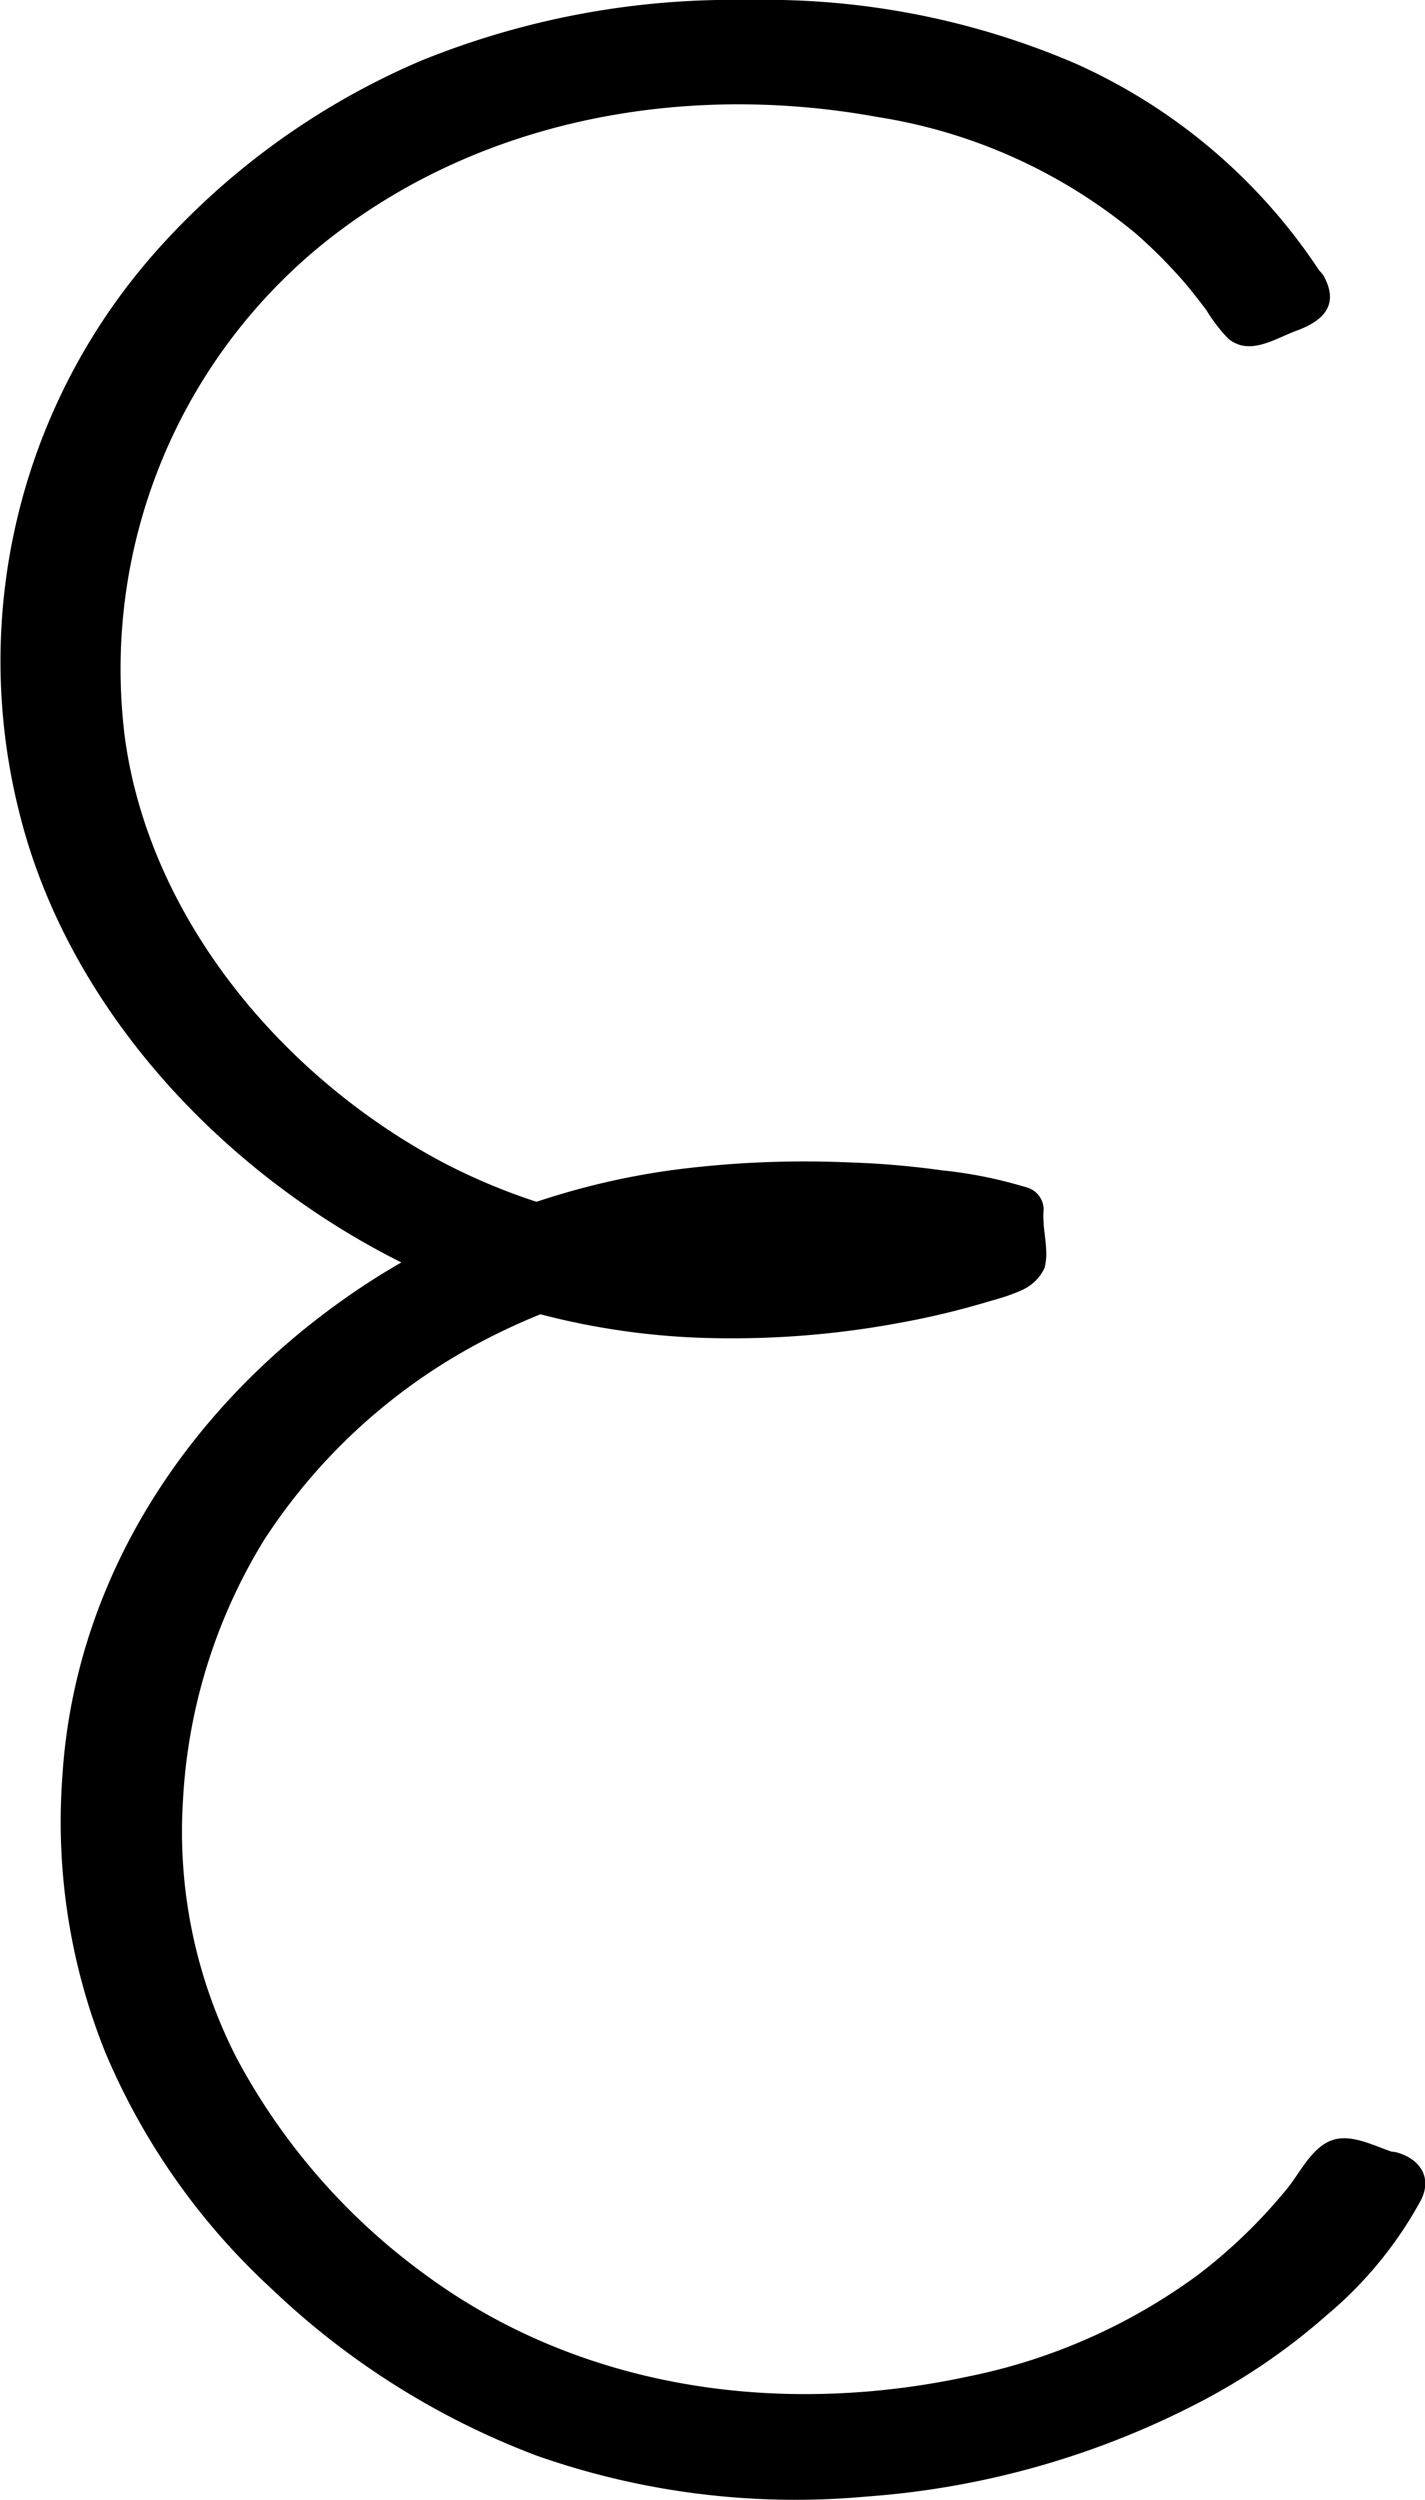 <svg id="Layer_1" data-name="Layer 1" xmlns="http://www.w3.org/2000/svg" viewBox="0 0 93.69 164.3"><title>E</title><path d="M121,154.16a19.44,19.44,0,0,1-2.45-.78,1.15,1.15,0,0,0-1.67.45c-7.78,11-19.75,16-34.71,16.19a41.48,41.48,0,0,1-29.1-11c-11.47-10.45-15.27-22.83-12-36.64a35.82,35.82,0,0,1,13.59-20.59c8.9-6.82,19.47-9.62,31.49-8.68a48.71,48.71,0,0,1,9.5,1.69,4.61,4.61,0,0,1,.89-.52l.15-.13V92.87a5.62,5.62,0,0,1-.11-2.2l-.32-.11a53.59,53.59,0,0,0-13.57-1.51c-1.08,0-2.16,0-3.23,0A48,48,0,0,0,49.9,100.2c-9.1,7.59-14,16.93-14.77,27.57-1,14.69,5.17,27.15,18.36,37A46,46,0,0,0,82.17,174a55.7,55.7,0,0,0,22.4-4.7c7.3-3.28,13.23-7.74,17-14C121.9,154.64,121.85,154.37,121,154.16Z" transform="translate(-29.52 -11.19)"/><path d="M121.43,152.72c-1.3-.35-2.93-1.35-4.3-.89s-2.14,2.17-3,3.21a34.54,34.54,0,0,1-5.9,5.69,38.29,38.29,0,0,1-15.06,6.64c-12.38,2.66-25.48.86-35.78-6.76a42.17,42.17,0,0,1-12.27-14.09,32.56,32.56,0,0,1-3.57-17,36.31,36.31,0,0,1,5.33-17.12A38.28,38.28,0,0,1,60.8,99.56a43,43,0,0,1,20.7-5.14,50.21,50.21,0,0,1,12.09,1.35c.94.23,1.93.73,2.87.3a3,3,0,0,0,1.73-1.54c.35-1.22-.19-2.62-.06-3.86A1.54,1.54,0,0,0,97,89.22a29.1,29.1,0,0,0-5.57-1.12,57,57,0,0,0-6.12-.52,66.78,66.78,0,0,0-11.48.49A49.31,49.31,0,0,0,54.49,95c-11.63,7.27-20,19.07-20.87,32.94a40.58,40.58,0,0,0,2.84,18.17,44.66,44.66,0,0,0,10.89,15.47,51.61,51.61,0,0,0,17.48,11,51.31,51.31,0,0,0,21.64,2.68,56.22,56.22,0,0,0,22-6.24,41.73,41.73,0,0,0,8.3-5.7,26.09,26.09,0,0,0,6.2-7.59c.69-1.45-.07-2.61-1.52-3.06-1.84-.58-2.63,2.32-.79,2.89l-.41-1.1-.39.65c-.2.32-.41.63-.62.94-.43.61-.87,1.21-1.35,1.78a29.67,29.67,0,0,1-3.1,3.24,38.33,38.33,0,0,1-7.66,5.27,52,52,0,0,1-20,5.86,49.79,49.79,0,0,1-20-2,46.88,46.88,0,0,1-16.35-9.59A43.74,43.74,0,0,1,40,146.86a37.1,37.1,0,0,1-3.52-16.16,36.61,36.61,0,0,1,4.16-17.1,42.39,42.39,0,0,1,12.43-14,46.66,46.66,0,0,1,19.31-8.24,59.89,59.89,0,0,1,11.74-.77c3.93,0,8.33.24,12.07,1.57l-1.1-1.45a33.33,33.33,0,0,0,.11,3.46l.44-1.06a7.45,7.45,0,0,1-.74.41l1.16-.15C83.22,89.75,68.67,91,57.24,98.18a40.63,40.63,0,0,0-13.44,13.5,39.81,39.81,0,0,0-5.23,17.46c-.85,12.56,5.21,23.92,14.62,31.93a43.36,43.36,0,0,0,15.88,8.68,49.25,49.25,0,0,0,19,1.44,45.54,45.54,0,0,0,18.29-5.63,37.11,37.11,0,0,0,7.32-5.58,38.85,38.85,0,0,0,3.25-3.65l.66-.87c.15-.19.29-.38.43-.58s.23-.32-.14-.17a4.72,4.72,0,0,1,1.12.41c.54.19,1.09.34,1.65.49A1.5,1.5,0,0,0,121.43,152.72Z" transform="translate(-29.52 -11.19)"/><path d="M115.26,30.18a34.11,34.11,0,0,0-9.39-9.84c-7.82-5.56-17-7.73-27.13-7.65-1.08,0-2.16,0-3.23,0A48.08,48.08,0,0,0,45.9,23.84c-9.1,7.6-14,16.94-14.77,27.57-1,14.7,5.17,27.16,18.36,37a46,46,0,0,0,28.68,9.21A56.94,56.94,0,0,0,95.68,94.8a4.55,4.55,0,0,1,.91-.54l.15-.13V92.86s0,0,0-.06a5.88,5.88,0,0,1-.12-2.13,4,4,0,0,1-.52-.19,50.89,50.89,0,0,1-17.9,3.18,41.47,41.47,0,0,1-29.1-11C37.64,72.2,33.84,59.82,37.12,46A35.86,35.86,0,0,1,50.71,25.41c8.9-6.82,19.47-9.62,31.49-8.67,12.69,1,22.42,5.87,28.69,15.22.41.61.73.62,1.36.34a24.21,24.21,0,0,1,2.49-1C115.49,31.09,115.65,30.82,115.26,30.18Z" transform="translate(-29.52 -11.19)"/><path d="M116.55,29.42a37.56,37.56,0,0,0-16.4-14.09,51.7,51.7,0,0,0-21.41-4.14,54.5,54.5,0,0,0-21.56,4A49.1,49.1,0,0,0,40,27.46a40.59,40.59,0,0,0-9.27,36.89C33.84,77.25,43.94,88.07,55.6,94a48.42,48.42,0,0,0,20.84,5.13,60.11,60.11,0,0,0,12.2-1,53.42,53.42,0,0,0,5.72-1.36c1.4-.41,3.7-.93,3.88-2.68.12-1.15-.21-2.27-.11-3.43A1.49,1.49,0,0,0,97,89.23c-1.49-.5-3,.43-4.44.87a46.54,46.54,0,0,1-4.93,1.19,54.19,54.19,0,0,1-10.72.87,40.37,40.37,0,0,1-18.12-4.5c-10.54-5.53-19.43-16-21.06-28a36,36,0,0,1,13-32.43C60.94,19,74.5,16.56,87.22,18.88a35.07,35.07,0,0,1,17,7.68,32.92,32.92,0,0,1,3.12,3.13c.52.6,1,1.23,1.49,1.87a10.64,10.64,0,0,0,1.44,1.88c1.4,1.17,3.08,0,4.5-.52,1.69-.62,2.8-1.63,1.83-3.5-.89-1.71-3.48-.19-2.59,1.52l.38-1.06q-.42.14-.84.3c-.42.15-.83.33-1.24.5l-.36.15c-.53.13-.45.24.25.33a7.28,7.28,0,0,0-.57-.83,37.07,37.07,0,0,0-2.86-3.53,33.61,33.61,0,0,0-6.22-5.25,40.41,40.41,0,0,0-16.37-5.87c-13.22-1.9-26.59.77-37.15,9.19a38.79,38.79,0,0,0-14.4,33c.94,12.54,8.85,23.45,19.15,30.25A43,43,0,0,0,73.64,95a53.81,53.81,0,0,0,11.83-.33,51.08,51.08,0,0,0,5.9-1.1c.95-.24,1.89-.5,2.81-.8.4-.13.79-.26,1.17-.4l.77-.28c-.24-.07-.21,0,.11.05l-1.1-1.45c-.1,1.15.11,2.31.11,3.46l.44-1.06a6,6,0,0,1-2.12.82c-.87.26-1.74.49-2.61.7a53,53,0,0,1-5.86,1.09A57.1,57.1,0,0,1,74.31,96,44.36,44.36,0,0,1,55.9,90.77C45.6,85.14,36.7,75.6,33.71,64.06a37.42,37.42,0,0,1,7.21-33.14A47.12,47.12,0,0,1,74.65,14.24c7.5-.43,15.27.25,22.31,3a35,35,0,0,1,17,13.72C115,32.57,117.58,31.07,116.55,29.42Z" transform="translate(-29.52 -11.19)"/><path d="M74,94.4a18.71,18.71,0,0,0,5.61,2.09,16.38,16.38,0,0,0,6.2.16,3.63,3.63,0,0,0,2.33-1.44,2.4,2.4,0,0,0-.37-3A7.37,7.37,0,0,0,85,90.79a13.93,13.93,0,0,0-2.92-.55,13.28,13.28,0,0,0-6.69,1.23A1.48,1.48,0,0,0,74.66,93a1.57,1.57,0,0,0,1.08,1.25,12.64,12.64,0,0,0,7.59.55,1.5,1.5,0,0,0,1-1.84,1.52,1.52,0,0,0-1.84-1,10,10,0,0,1-6-.55l.36,2.74a10.29,10.29,0,0,1,5.28-.81,10,10,0,0,1,2.41.57c.1,0,1.08.52,1.1.5s-.1-.46-.08-.55a.38.38,0,0,1,.12-.28c-.13.12-.15.14-.06.05a6.46,6.46,0,0,1-2,.31A15.71,15.71,0,0,1,81,93.69a16.26,16.26,0,0,1-5.42-1.88A1.5,1.5,0,0,0,74,94.4Z" transform="translate(-29.52 -11.19)"/><path d="M96.17,93.66a1.5,1.5,0,0,0,0-3,1.5,1.5,0,0,0,0,3Z" transform="translate(-29.52 -11.19)"/><path d="M95.82,94.36a1.5,1.5,0,0,0,0-3,1.5,1.5,0,0,0,0,3Z" transform="translate(-29.52 -11.19)"/></svg>
